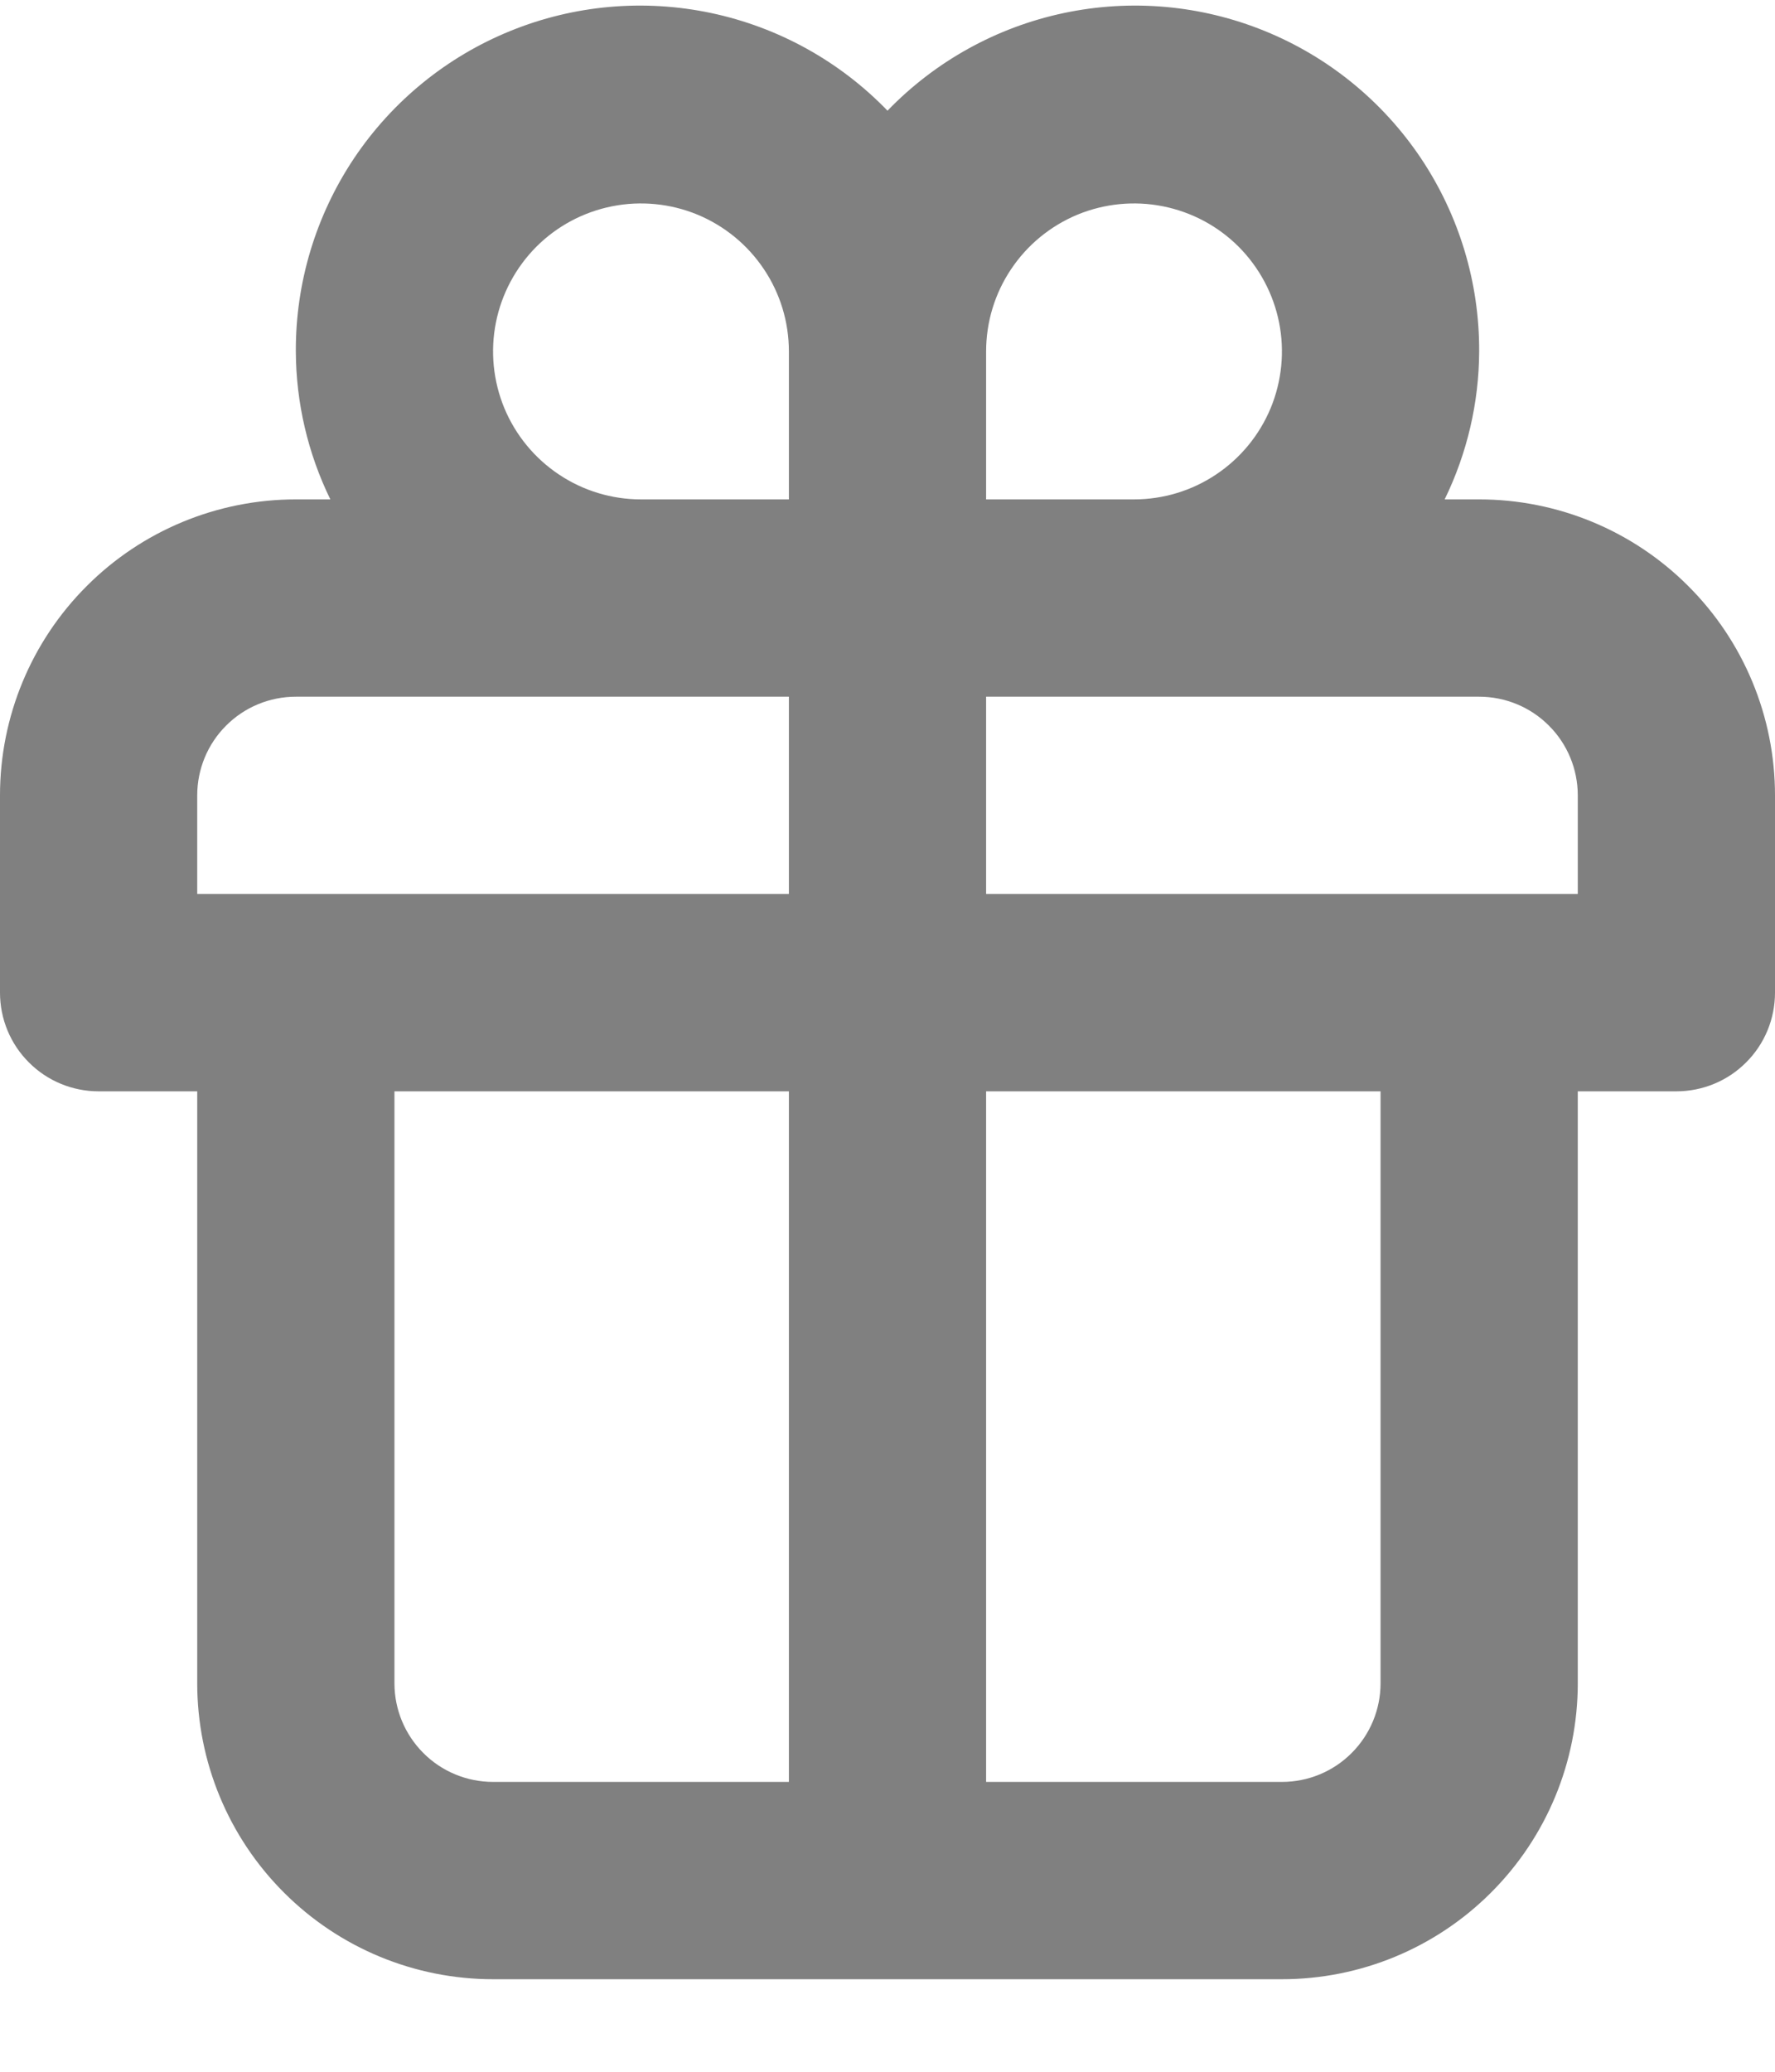 <svg width="18" height="21" viewBox="0 0 18 21" fill="none" xmlns="http://www.w3.org/2000/svg">
<path d="M15 5.062H14.65C14.878 4.595 14.998 4.082 15 3.562C15.003 2.865 14.797 2.184 14.41 1.605C14.022 1.026 13.47 0.576 12.825 0.314C12.179 0.051 11.47 -0.012 10.789 0.132C10.107 0.276 9.484 0.621 9 1.122C8.516 0.621 7.893 0.276 7.211 0.132C6.53 -0.012 5.821 0.051 5.175 0.314C4.53 0.576 3.978 1.026 3.59 1.605C3.203 2.184 2.997 2.865 3 3.562C3.002 4.082 3.122 4.595 3.35 5.062H3C2.204 5.062 1.441 5.378 0.879 5.941C0.316 6.503 0 7.266 0 8.062V10.062C0 10.327 0.105 10.582 0.293 10.769C0.48 10.957 0.735 11.062 1 11.062H2V17.062C2 17.858 2.316 18.621 2.879 19.183C3.441 19.746 4.204 20.062 5 20.062H13C13.796 20.062 14.559 19.746 15.121 19.183C15.684 18.621 16 17.858 16 17.062V11.062H17C17.265 11.062 17.52 10.957 17.707 10.769C17.895 10.582 18 10.327 18 10.062V8.062C18 7.266 17.684 6.503 17.121 5.941C16.559 5.378 15.796 5.062 15 5.062ZM8 18.062H5C4.735 18.062 4.48 17.957 4.293 17.769C4.105 17.581 4 17.327 4 17.062V11.062H8V18.062ZM8 9.062H2V8.062C2 7.797 2.105 7.542 2.293 7.355C2.48 7.167 2.735 7.062 3 7.062H8V9.062ZM8 5.062H6.5C6.203 5.062 5.913 4.974 5.667 4.809C5.42 4.644 5.228 4.41 5.114 4.136C5.001 3.862 4.971 3.56 5.029 3.269C5.087 2.978 5.23 2.711 5.439 2.501C5.649 2.291 5.916 2.149 6.207 2.091C6.498 2.033 6.8 2.063 7.074 2.176C7.348 2.29 7.582 2.482 7.747 2.729C7.912 2.975 8 3.265 8 3.562V5.062ZM10 3.562C10 3.265 10.088 2.975 10.253 2.729C10.418 2.482 10.652 2.29 10.926 2.176C11.2 2.063 11.502 2.033 11.793 2.091C12.084 2.149 12.351 2.291 12.561 2.501C12.77 2.711 12.913 2.978 12.971 3.269C13.029 3.56 12.999 3.862 12.886 4.136C12.772 4.41 12.58 4.644 12.333 4.809C12.087 4.974 11.797 5.062 11.5 5.062H10V3.562ZM14 17.062C14 17.327 13.895 17.581 13.707 17.769C13.52 17.957 13.265 18.062 13 18.062H10V11.062H14V17.062ZM16 9.062H10V7.062H15C15.265 7.062 15.52 7.167 15.707 7.355C15.895 7.542 16 7.797 16 8.062V9.062Z" fill="#808080"/>
</svg>
